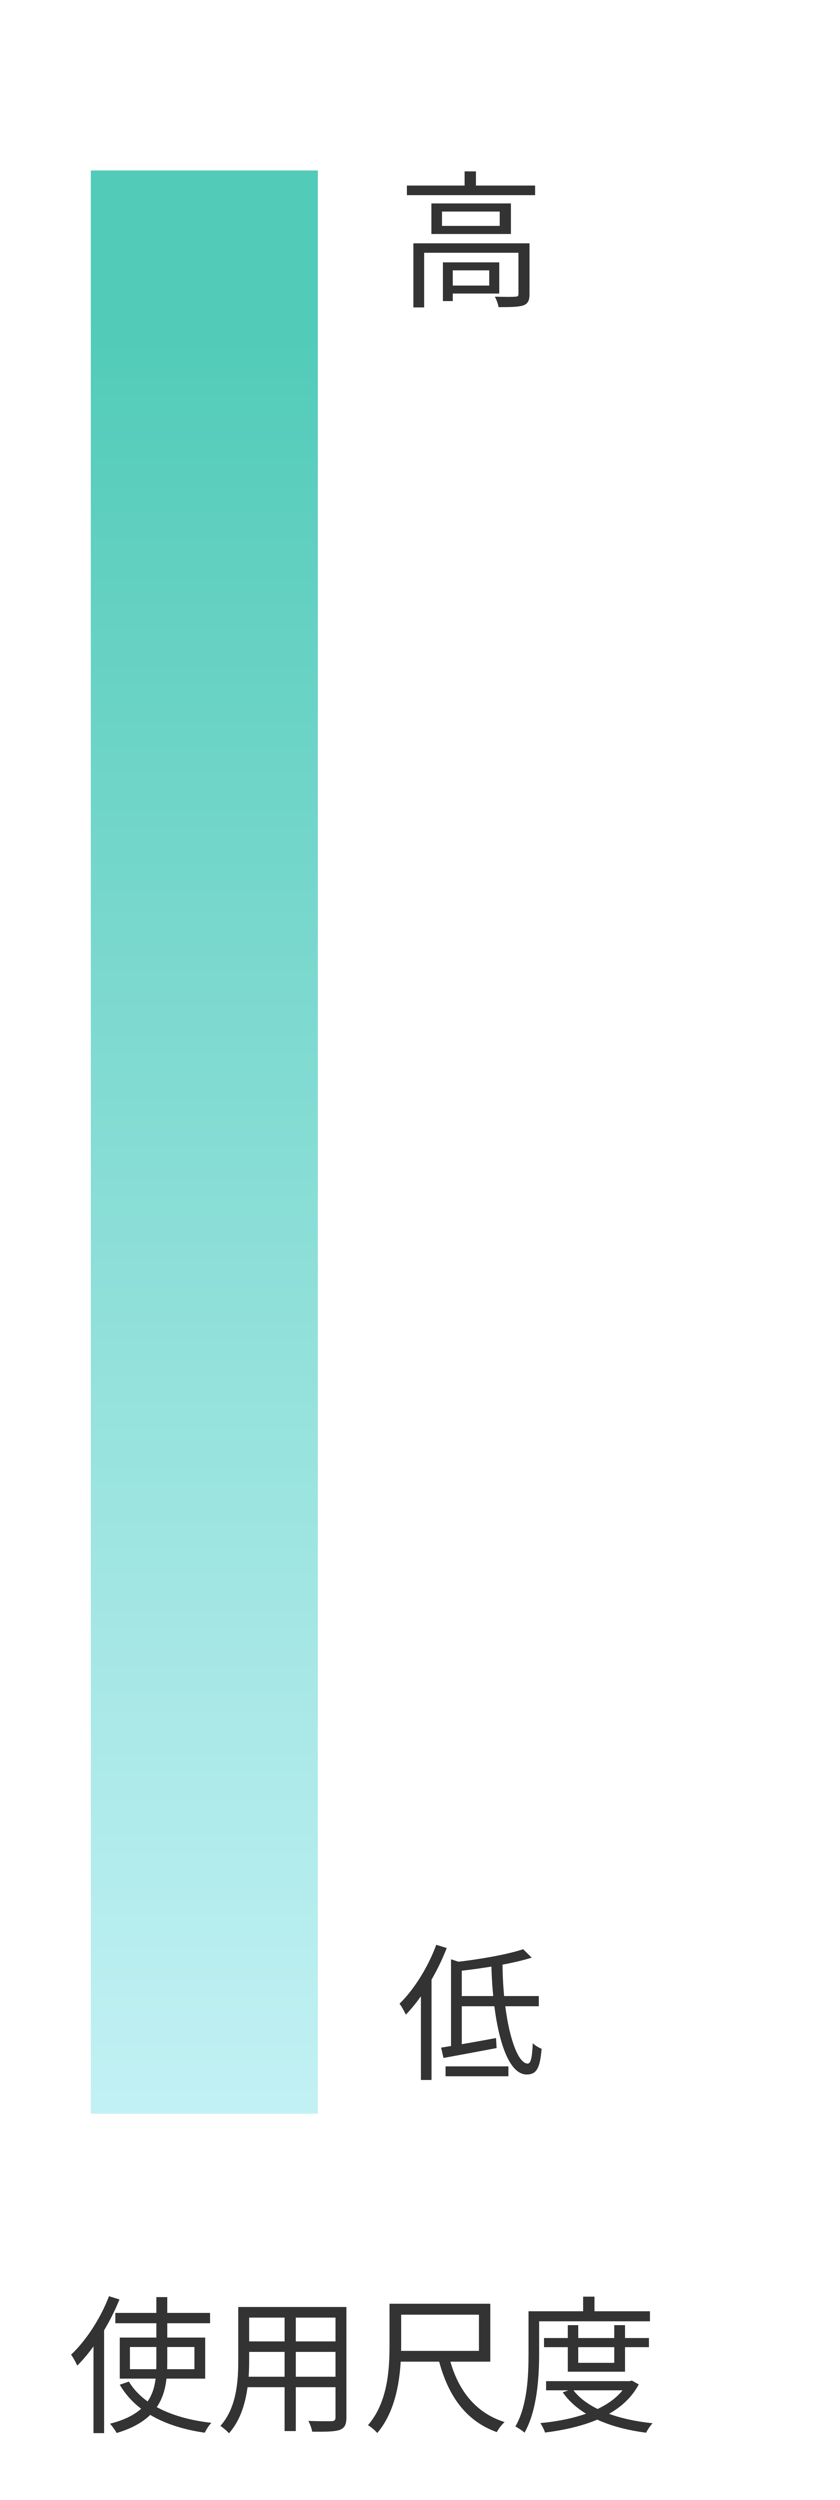 <svg width="74" height="220" viewBox="0 0 74 220" fill="none" xmlns="http://www.w3.org/2000/svg">
<rect width="74" height="220" fill="white"/>
<rect x="8" y="15" width="20" height="171" fill="url(#paint0_linear_473_1699)"/>
<path d="M10.16 203.523V204.433H18.506V203.523H10.16ZM11.447 206.526H17.128V208.476H11.447V206.526ZM10.55 205.694V209.308H18.077V205.694H10.55ZM11.356 209.568L10.55 209.841C11.928 212.22 14.593 213.572 18.038 214.066C18.168 213.793 18.415 213.403 18.623 213.195C15.243 212.818 12.578 211.609 11.356 209.568ZM13.774 202.132V207.878C13.774 210.075 13.553 212.298 9.692 213.273C9.887 213.481 10.16 213.871 10.277 214.092C14.307 212.896 14.736 210.4 14.736 207.891V202.132H13.774ZM9.601 202.054C8.847 204.03 7.573 205.967 6.26 207.202C6.442 207.436 6.715 207.943 6.806 208.164C8.249 206.721 9.64 204.537 10.524 202.34L9.601 202.054ZM8.236 205.46V214.105H9.172V204.55L9.159 204.537L8.236 205.46ZM21.535 203.003V203.939H29.946V203.003H21.535ZM21.535 206.032V206.955H29.933V206.032H21.535ZM21.47 209.139V210.062H29.959V209.139H21.47ZM20.989 203.003V207.709C20.989 209.542 20.846 211.856 19.416 213.468C19.624 213.598 20.014 213.923 20.17 214.118C21.717 212.389 21.951 209.698 21.951 207.722V203.003H20.989ZM29.556 203.003V212.714C29.556 212.961 29.465 213.039 29.218 213.052C28.971 213.052 28.087 213.065 27.164 213.026C27.307 213.286 27.463 213.715 27.502 213.975C28.737 213.988 29.491 213.975 29.933 213.819C30.362 213.65 30.518 213.351 30.518 212.714V203.003H29.556ZM25.071 203.354V213.923H26.059V203.354H25.071ZM39.579 207.449L38.643 207.644C39.449 210.777 41.009 213.026 43.765 214.014C43.908 213.741 44.207 213.338 44.454 213.13C41.815 212.298 40.281 210.218 39.579 207.449ZM34.873 202.717V203.679H42.192V206.864H34.873V207.813H43.193V202.717H34.873ZM34.314 202.717V206.383C34.314 208.515 34.158 211.388 32.416 213.403C32.65 213.533 33.066 213.884 33.235 214.092C35.068 211.947 35.341 208.671 35.341 206.396V202.717H34.314ZM47.925 205.733V206.539H57.168V205.733H47.925ZM48.107 209.529V210.335H55.543V209.529H48.107ZM50.018 204.602V208.697H55.062V204.602H54.113V207.917H50.941V204.602H50.018ZM55.283 209.529V209.672C54.1 211.895 50.889 212.909 47.6 213.221C47.756 213.442 47.938 213.806 48.016 214.053C51.513 213.611 54.841 212.519 56.271 209.815L55.66 209.477L55.478 209.529H55.283ZM50.421 210.205L49.576 210.517C50.993 212.545 53.697 213.65 56.921 214.066C57.038 213.819 57.285 213.442 57.493 213.234C54.347 212.909 51.656 211.934 50.421 210.205ZM51.37 202.093V203.861H52.371V202.093H51.37ZM47.041 203.38V204.264H57.259V203.38H47.041ZM46.56 203.38V207.124C46.56 209.022 46.469 211.661 45.403 213.52C45.624 213.624 46.04 213.897 46.209 214.066C47.327 212.09 47.496 209.152 47.496 207.124V203.38H46.56Z" fill="#333333"/>
<path d="M46.089 171.522C44.685 171.99 42.163 172.432 40.005 172.666C40.109 172.887 40.239 173.238 40.278 173.459C42.514 173.212 45.114 172.809 46.843 172.263L46.089 171.522ZM39.732 172.406V180.349H40.681V172.718L39.732 172.406ZM38.861 180.18L39.069 181.09C40.369 180.856 42.098 180.531 43.749 180.219L43.697 179.335C41.916 179.673 40.096 179.985 38.861 180.18ZM40.278 175.643V176.54H47.467V175.643H40.278ZM43.281 172.679C43.385 177.905 44.438 182.546 46.401 182.546C47.233 182.546 47.571 182.052 47.714 180.284C47.48 180.193 47.142 179.998 46.934 179.79C46.882 181.064 46.752 181.584 46.492 181.584C45.374 181.597 44.282 177.593 44.269 172.679H43.281ZM39.251 181.831V182.702H44.789V181.831H39.251ZM38.432 171.132C37.704 173.108 36.482 175.058 35.195 176.319C35.377 176.54 35.65 177.06 35.754 177.281C37.158 175.825 38.497 173.628 39.355 171.418L38.432 171.132ZM37.08 174.486V183.027H38.016V173.576L37.99 173.563L37.08 174.486Z" fill="#333333"/>
<path d="M35.845 16.328V17.173H47.142V16.328H35.845ZM40.928 15.08V16.731H41.929V15.08H40.928ZM36.417 21.411V27.053H37.366V22.243H46.076V21.411H36.417ZM45.673 21.411V25.857C45.673 26.039 45.621 26.104 45.4 26.104C45.179 26.13 44.451 26.13 43.593 26.104C43.736 26.364 43.879 26.754 43.918 27.027C44.997 27.027 45.699 27.014 46.115 26.871C46.531 26.702 46.648 26.416 46.648 25.883V21.411H45.673ZM39.017 23.088V26.494H39.888V23.088H39.017ZM39.485 23.088V23.79H43.099V25.129H39.485V25.831H43.983V23.088H39.485ZM38.939 18.616H44.022V19.877H38.939V18.616ZM38.003 17.901V20.592H45.01V17.901H38.003Z" fill="#333333"/>
<defs>
<linearGradient id="paint0_linear_473_1699" x1="18" y1="15" x2="18" y2="186" gradientUnits="userSpaceOnUse">
<stop offset="0.078" stop-color="#52CBB9"/>
<stop offset="1" stop-color="#C2F1F4"/>
</linearGradient>
</defs>
</svg>
